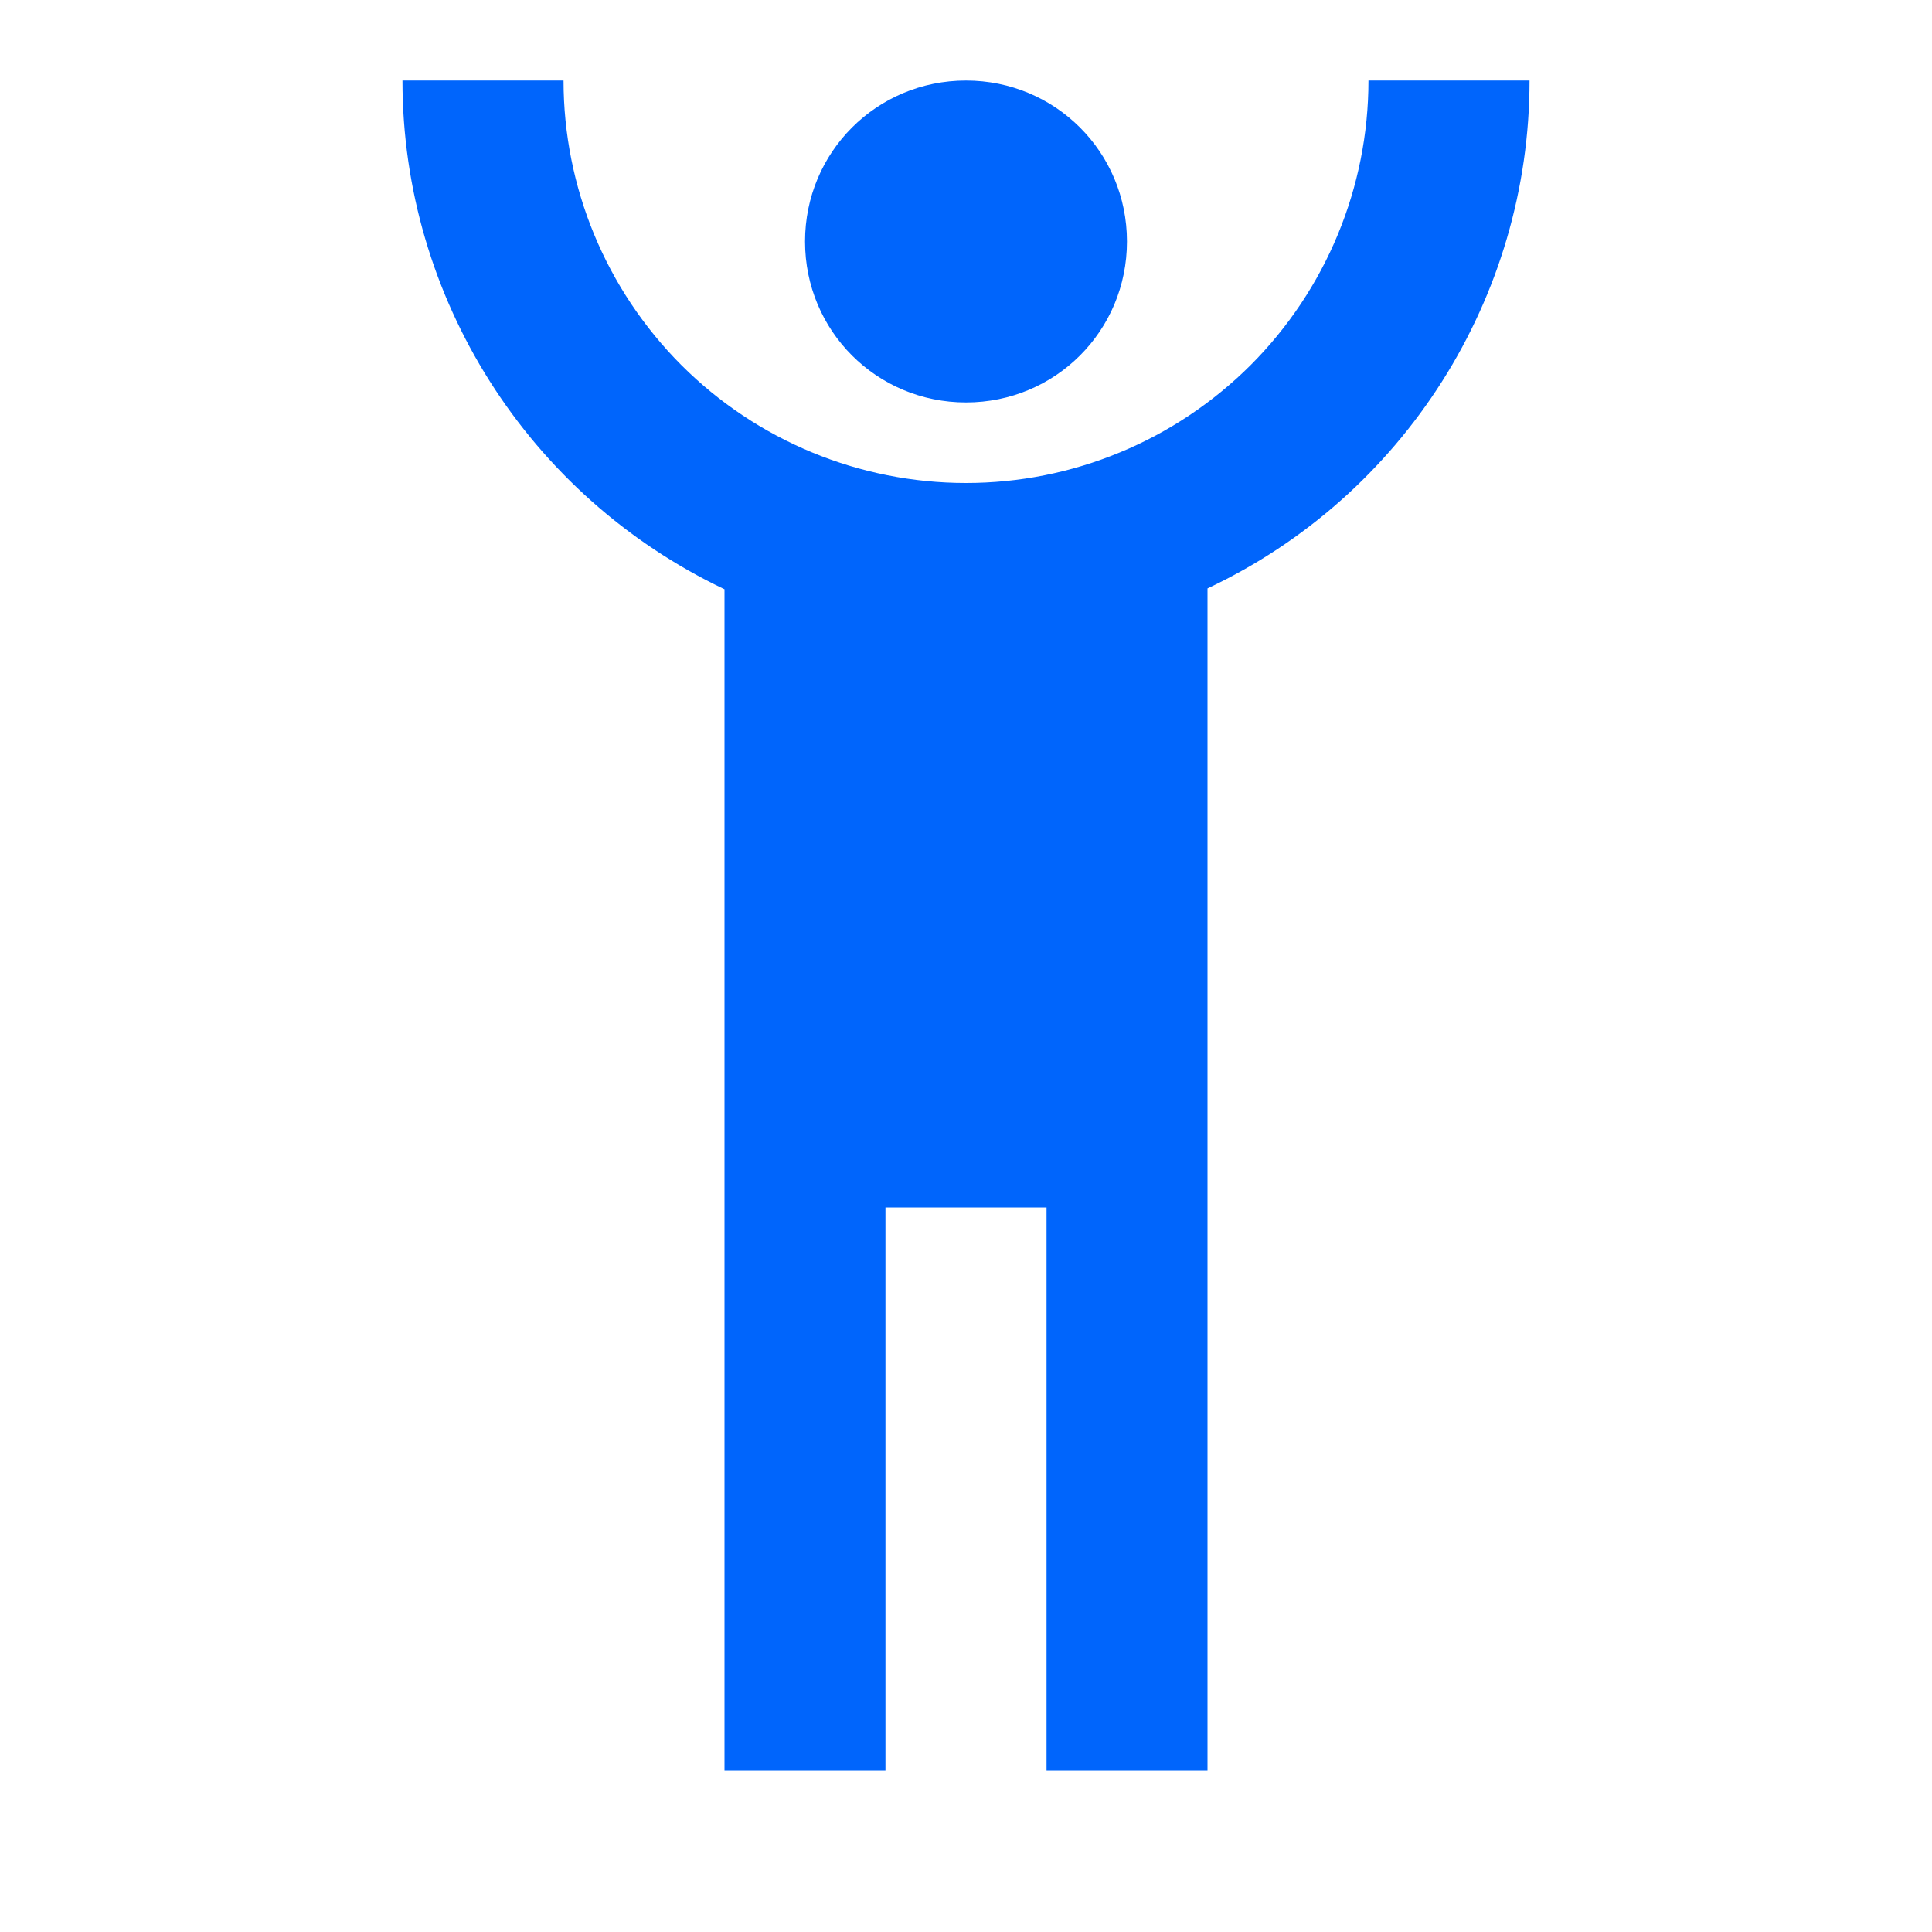 <svg width="16" height="16" viewBox="0 0 16 16" fill="none" xmlns="http://www.w3.org/2000/svg">
<path d="M3.333 0.667C3.333 2.466 4.373 4.106 6 4.88V14.666H7.333V10H8.667V14.666H10V4.873C11.627 4.106 12.667 2.466 12.667 0.667H11.333C11.333 1.551 10.982 2.398 10.357 3.024C10.047 3.333 9.68 3.579 9.276 3.746C8.871 3.914 8.438 4 8 4C7.116 4 6.268 3.649 5.643 3.024C5.018 2.398 4.667 1.551 4.667 0.667H3.333ZM8 0.667C7.26 0.667 6.667 1.26 6.667 2C6.667 2.74 7.26 3.333 8 3.333C8.74 3.333 9.333 2.74 9.333 2C9.333 1.26 8.74 0.667 8 0.667Z" fill="#0065FC"/>
</svg>
